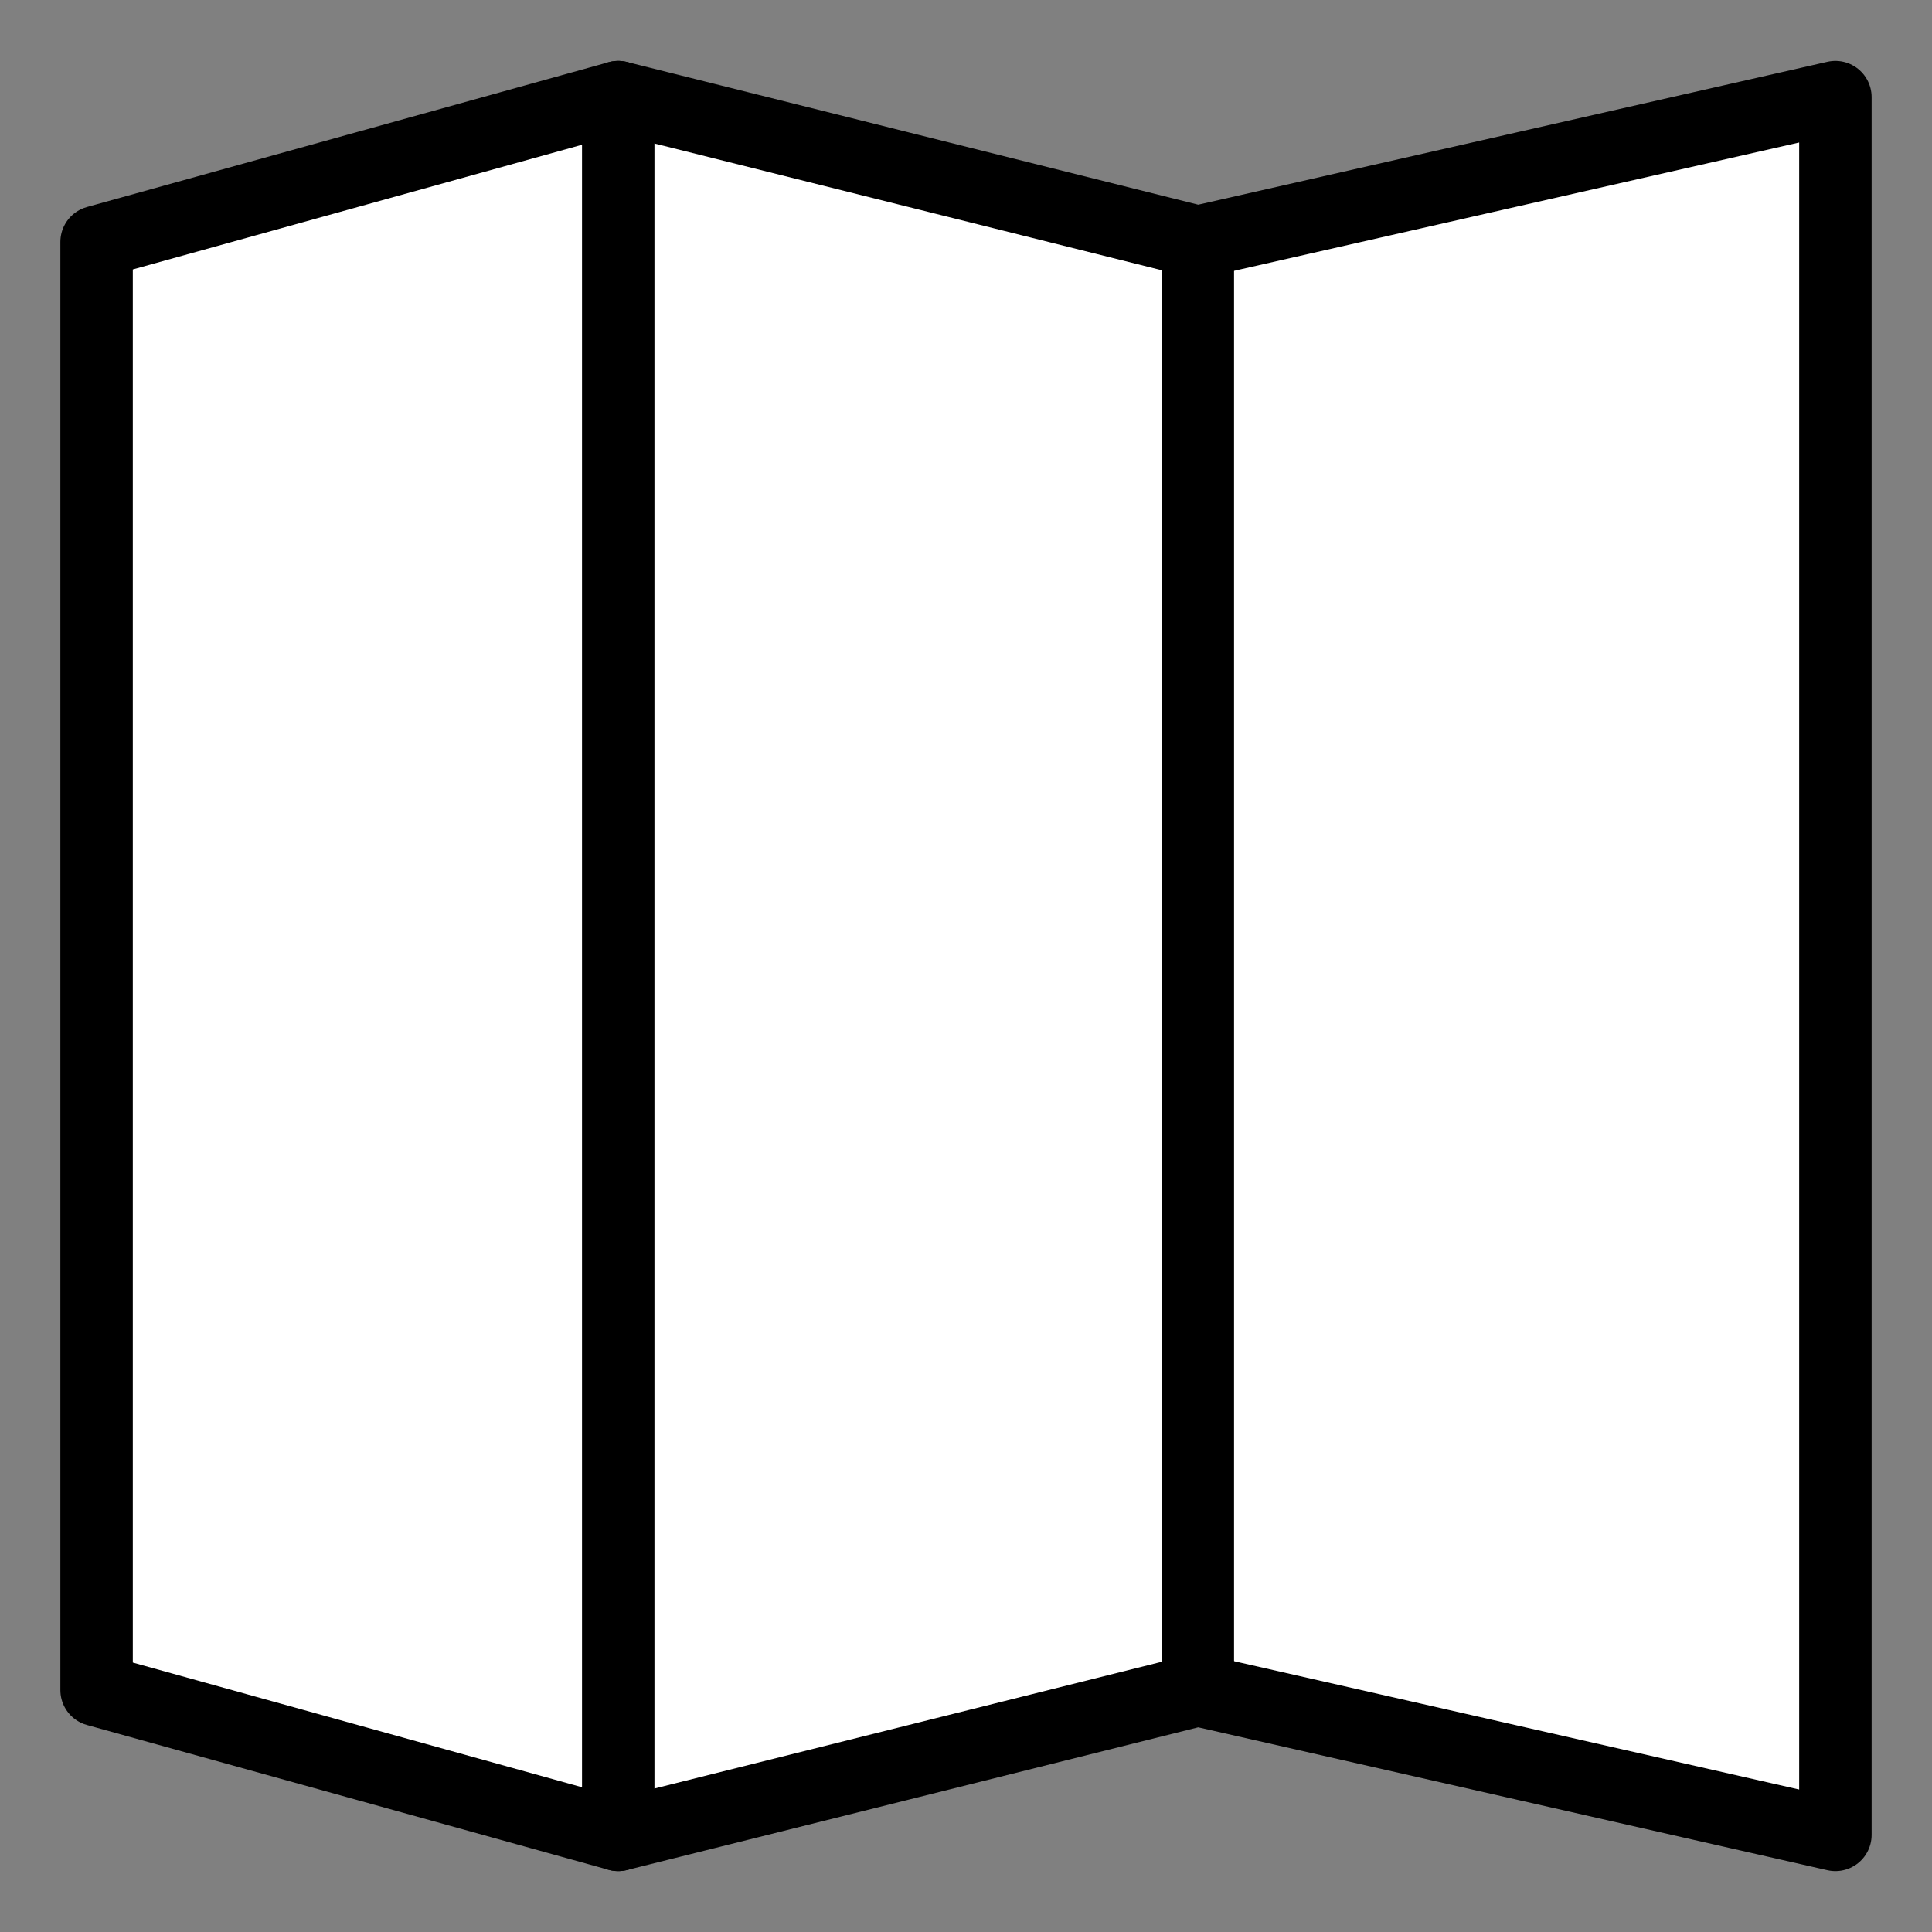 <?xml version="1.0" encoding="UTF-8" standalone="no"?>
<!-- Created with Inkscape (http://www.inkscape.org/) -->

<svg
   xmlns:dc="http://purl.org/dc/elements/1.1/"
   xmlns:cc="http://creativecommons.org/ns#"
   xmlns:rdf="http://www.w3.org/1999/02/22-rdf-syntax-ns#"
   xmlns:svg="http://www.w3.org/2000/svg"
   xmlns="http://www.w3.org/2000/svg"
   xmlns:sodipodi="http://sodipodi.sourceforge.net/DTD/sodipodi-0.dtd"
   xmlns:inkscape="http://www.inkscape.org/namespaces/inkscape"
   width="128"
   height="128"
   viewBox="0 0 128 128"
   id="svg2"
   version="1.1"
   inkscape:version="0.91 r13725"
   sodipodi:docname="icon.svg"
   inkscape:export-filename=""
   inkscape:export-xdpi="90"
   inkscape:export-ydpi="90">
  <rect x="0" y="0" width="128" height="128" fill="#808080" stroke="none"/>
  <defs
     id="defs4" />
  <sodipodi:namedview
     id="base"
     pagecolor="#ffffff"
     bordercolor="#666666"
     borderopacity="1.0"
     inkscape:pageopacity="0.0"
     inkscape:pageshadow="2"
     inkscape:zoom="2.4458713"
     inkscape:cx="124.30491"
     inkscape:cy="48.605768"
     inkscape:document-units="px"
     inkscape:current-layer="layer1"
     showgrid="false"
     units="px"
     showguides="true"
     inkscape:guide-bbox="true"
     inkscape:window-width="958"
     inkscape:window-height="1008"
     inkscape:window-x="-7"
     inkscape:window-y="0"
     inkscape:window-maximized="0"
     guidetolerance="20"
     inkscape:snap-global="true"
     inkscape:snap-bbox="true" />
  <g
     inkscape:label="Layer 1"
     inkscape:groupmode="layer"
     id="layer1"
     transform="translate(0,-924.362)">
    <path
       style="fill:#ffffff;fill-rule:evenodd;stroke:#000000;stroke-width:4.799;stroke-linecap:round;stroke-linejoin:round;stroke-miterlimit:4;stroke-dasharray:none;stroke-opacity:1"
       d="m 6.399,940.39 34.56,-9.594 38.4,9.594 42.241,-9.594 0,115.133 -42.241,-9.594 -38.4,9.594 -34.56,-9.594 z"
       id="path3336"
       inkscape:connector-curvature="0"
       sodipodi:nodetypes="ccccccccc" />
    <path
       style="fill:none;fill-rule:evenodd;stroke:#000000;stroke-width:4.799;stroke-linecap:round;stroke-linejoin:round;stroke-miterlimit:4;stroke-dasharray:none;stroke-opacity:1"
       d="m 40.96,930.796 0,115.133"
       id="path3376"
       inkscape:connector-curvature="0"
       sodipodi:nodetypes="cc" />
    <path
       style="fill:none;fill-rule:evenodd;stroke:#000000;stroke-width:4.799;stroke-linecap:round;stroke-linejoin:round;stroke-miterlimit:4;stroke-dasharray:none;stroke-opacity:1"
       d="m 79.36,940.39 0,95.944"
       id="path3378"
       inkscape:connector-curvature="0"
       sodipodi:nodetypes="cc" />
  </g>
</svg>
